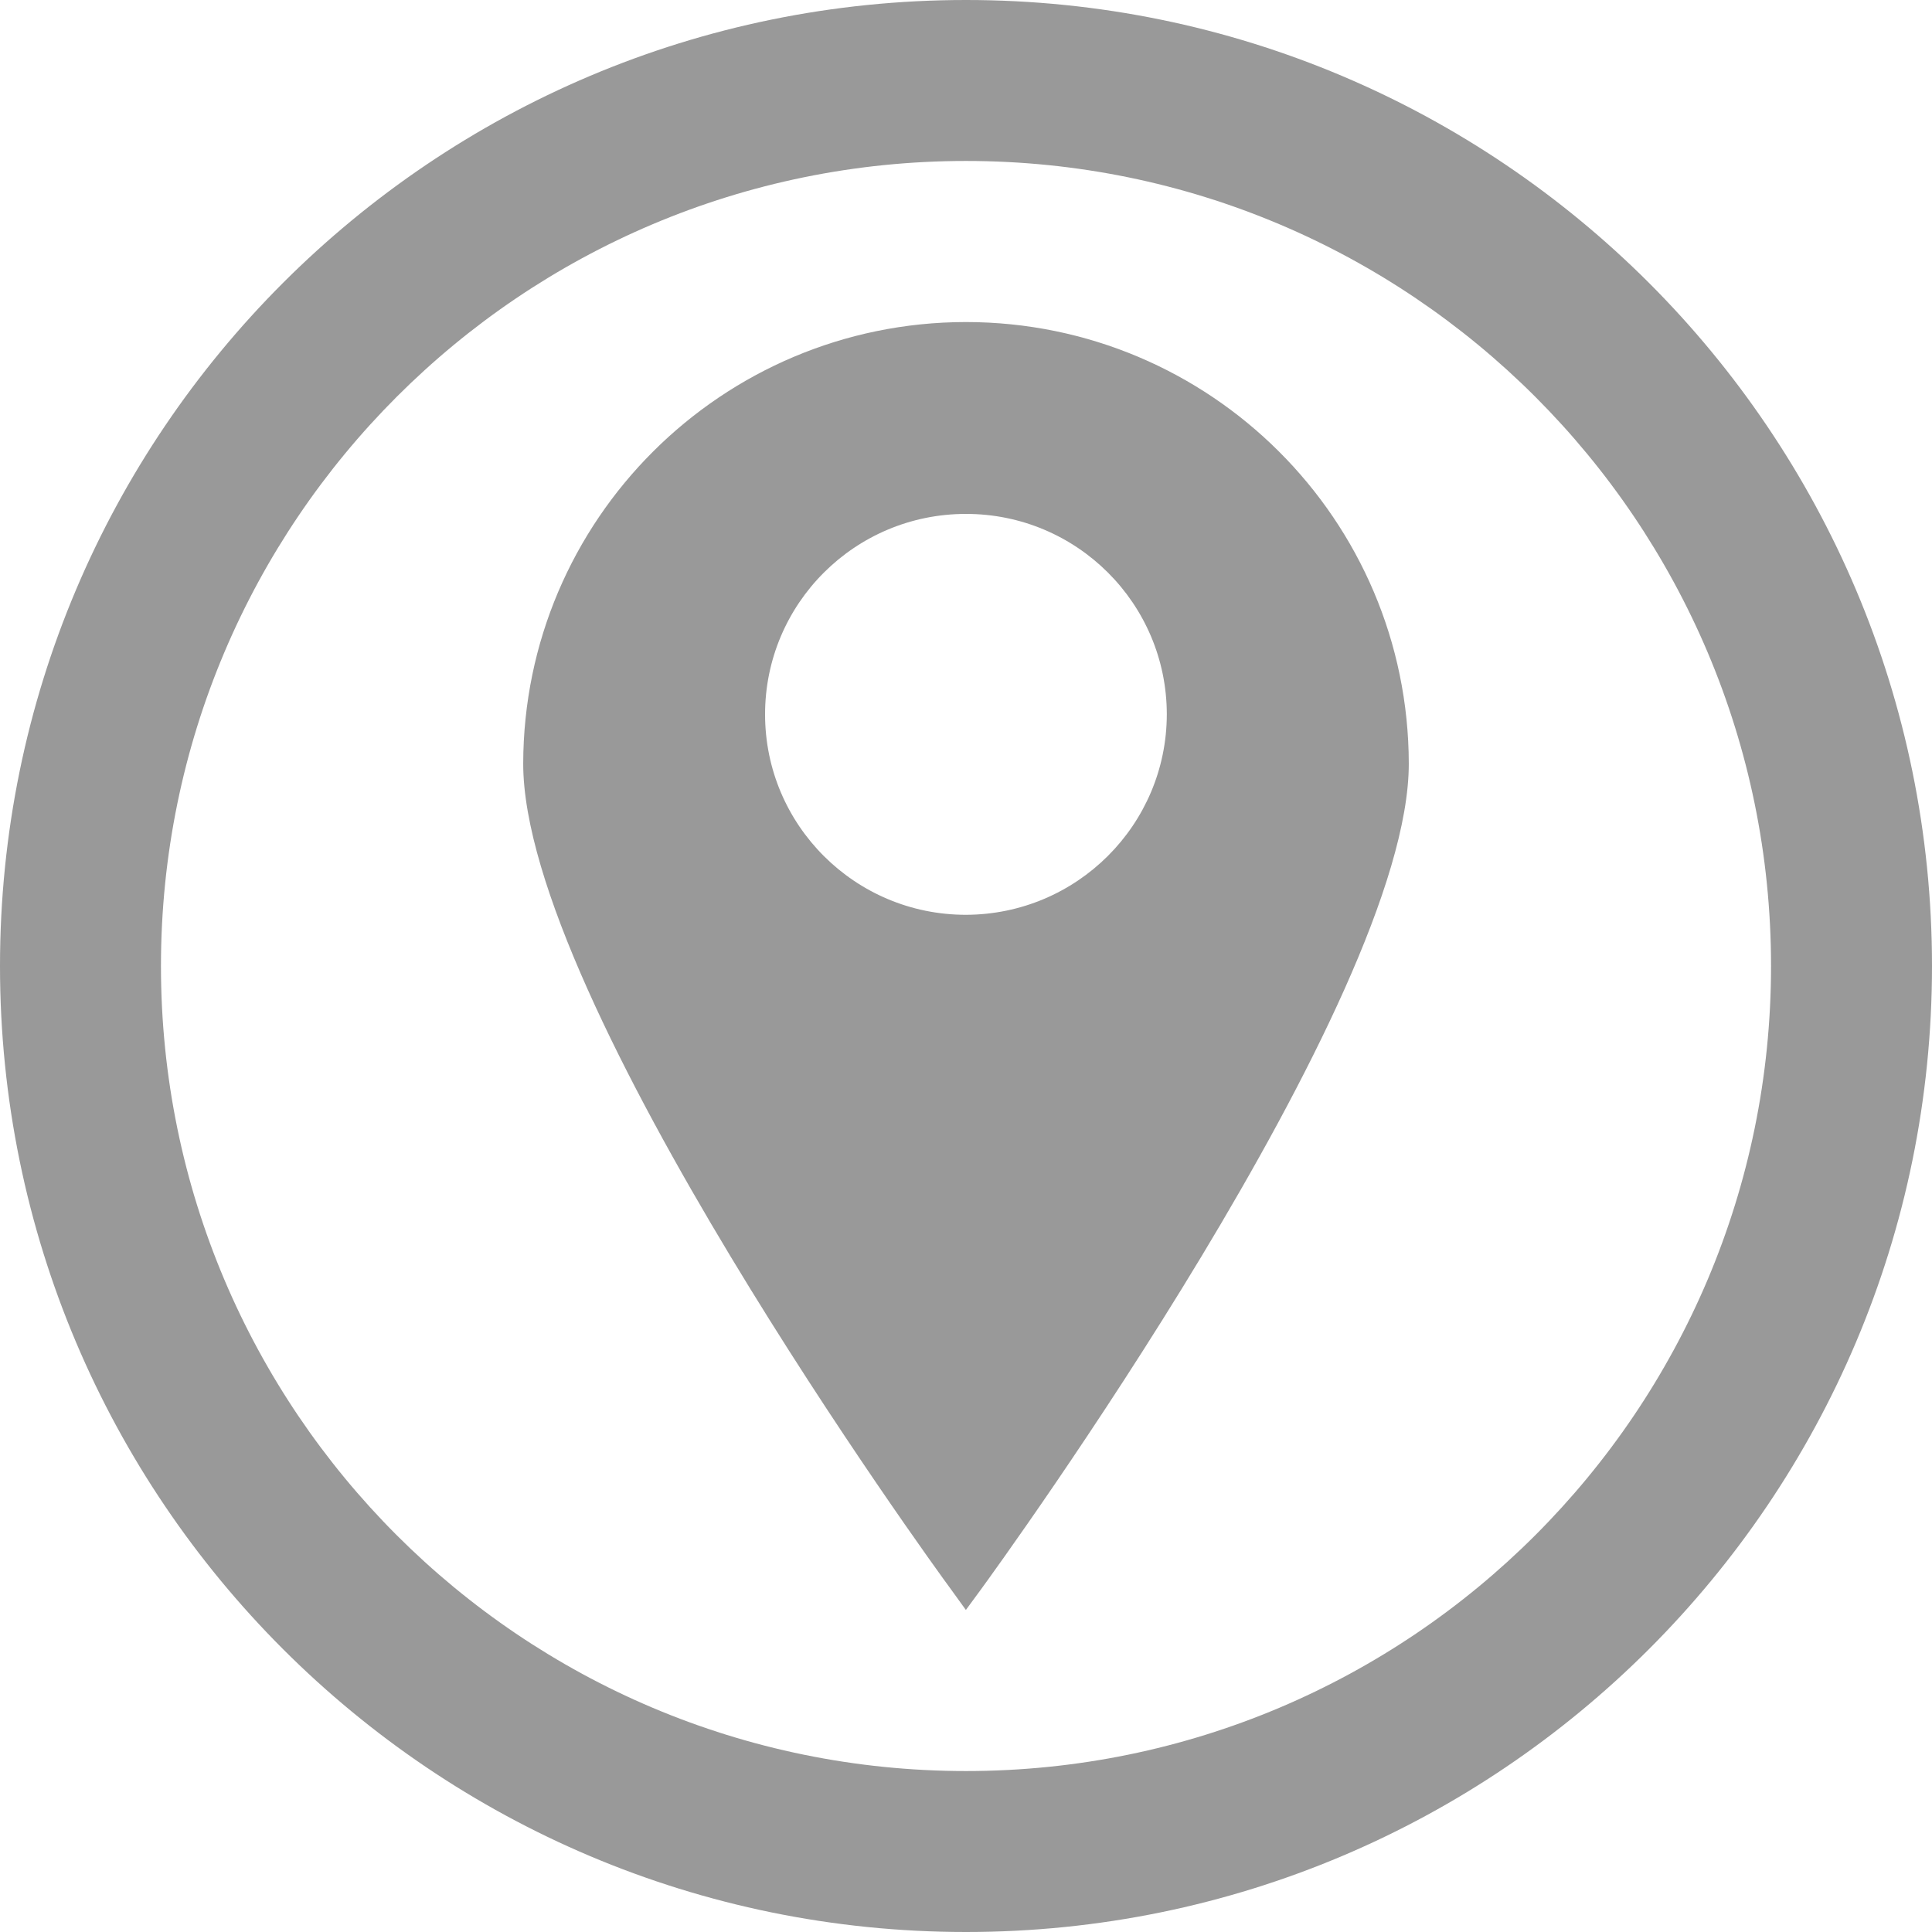 <svg width="16" height="16" viewBox="0 0 16 16" fill="none" xmlns="http://www.w3.org/2000/svg">
<g id="legacy / start-time" clip-path="url(#clip0_2761_481)">
<path id="icon" d="M8 0C12.418 0 16 3.582 16 8C16 12.418 12.418 16 8 16C3.582 16 0 12.418 0 8C0 3.582 3.582 0 8 0ZM8 1.333C4.318 1.333 1.333 4.318 1.333 8C1.333 11.682 4.318 14.667 8 14.667C11.682 14.667 14.667 11.682 14.667 8C14.667 4.318 11.682 1.333 8 1.333ZM7.999 2.667C10.024 2.668 11.664 4.305 11.667 6.325C11.667 8.288 8.27 12.962 8.126 13.16L7.999 13.333L7.874 13.16C7.729 12.964 4.333 8.284 4.333 6.325C4.336 4.306 5.976 2.669 7.999 2.667ZM7.999 4.256C7.08 4.256 6.336 4.999 6.336 5.916C6.336 6.833 7.081 7.576 7.999 7.576C8.918 7.574 9.662 6.831 9.663 5.915C9.662 4.998 8.917 4.255 7.999 4.256Z" fill="#999999"/>
</g>
<defs>
<clipPath id="clip0_2761_481">
<rect width="16" height="16" fill="white"/>
</clipPath>
</defs>
</svg>
